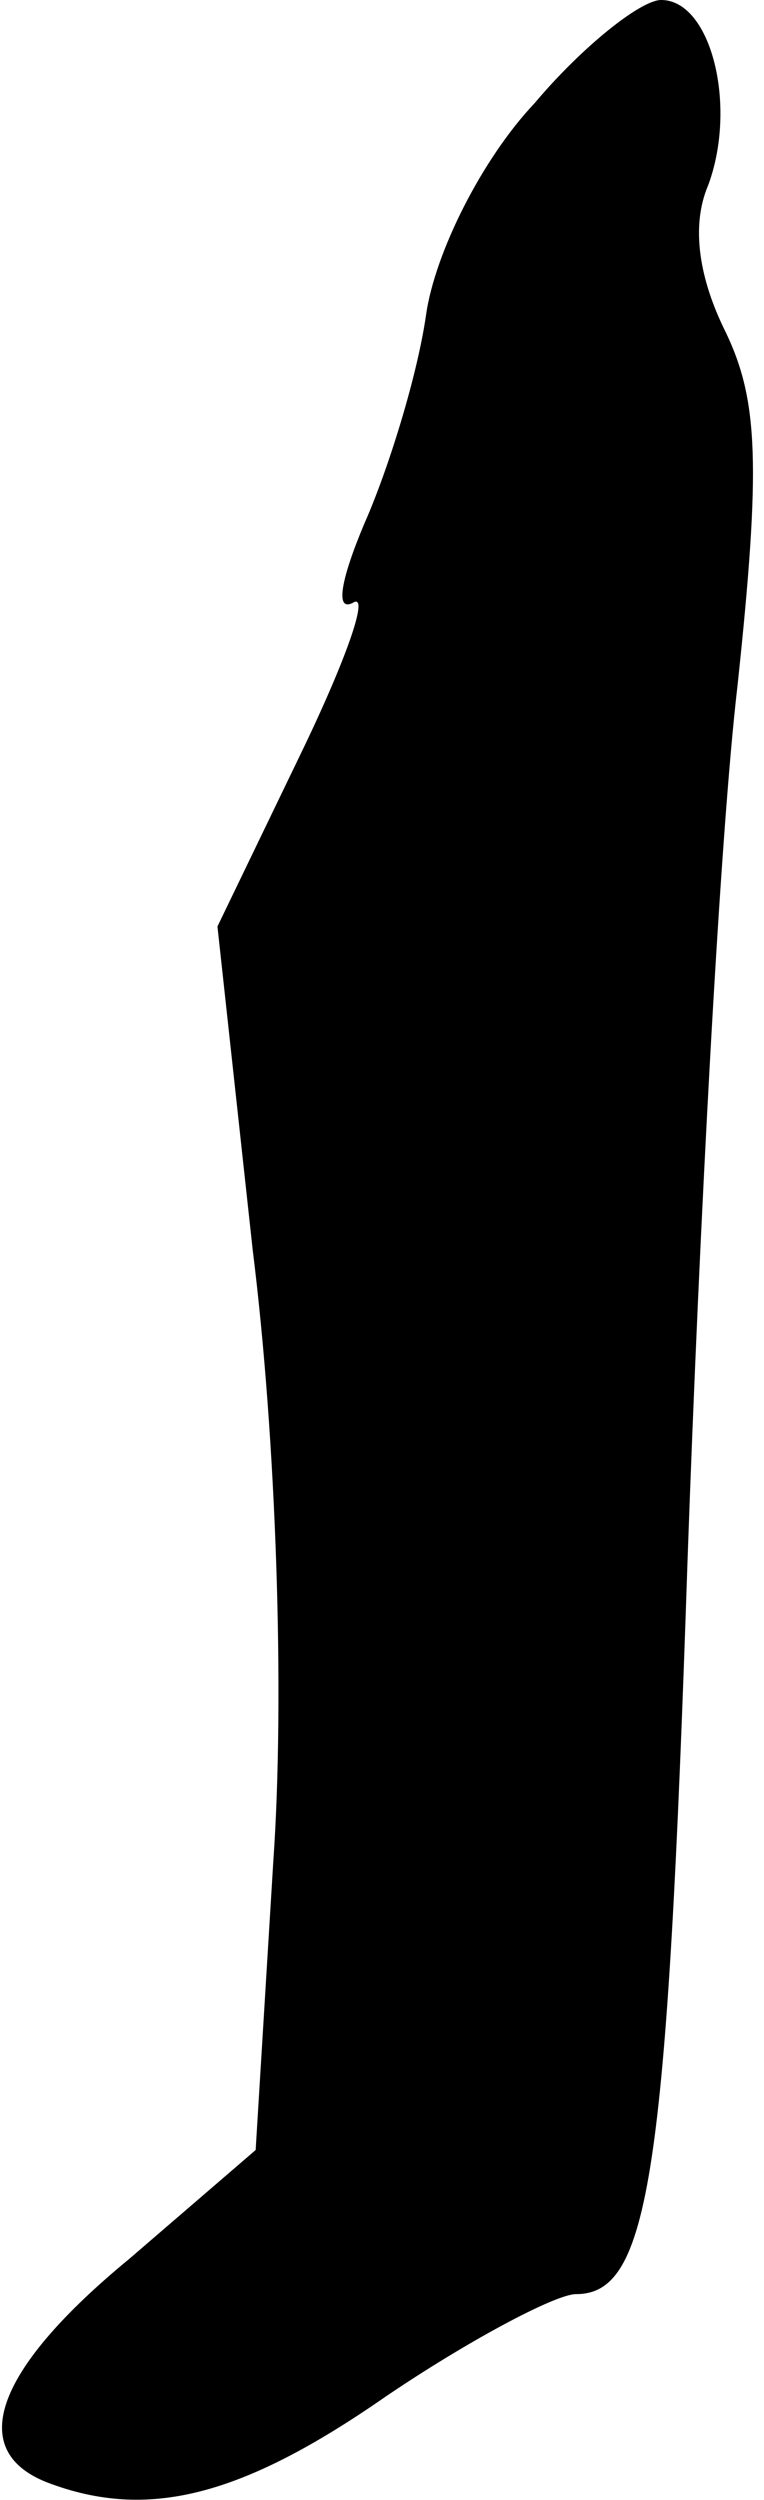 <?xml version="1.0" standalone="no"?>
<!DOCTYPE svg PUBLIC "-//W3C//DTD SVG 20010904//EN"
 "http://www.w3.org/TR/2001/REC-SVG-20010904/DTD/svg10.dtd">
<svg version="1.0" xmlns="http://www.w3.org/2000/svg"
 width="26pt" height="85pt" viewBox="0 0 26 85"
 preserveAspectRatio="xMidYMid meet">
<g transform="translate(0,85) scale(0.1,-0.1)"
fill="#000000" stroke="none">
<path fill="#000000" stroke="none" d="M182 815 c-18 -19 -34 -51 -37 -72 -3
-21 -13 -53 -21 -71 -8 -19 -10 -30 -4 -27 6 4 -2 -19 -18 -52 l-28 -58 12
-110 c8 -64 11 -151 7 -208 l-6 -98 -43 -37 c-45 -37 -56 -65 -28 -76 34 -13
66 -5 115 29 28 19 58 35 65 35 25 0 31 40 38 250 4 113 11 246 17 297 8 75 7
97 -4 120 -9 18 -12 36 -6 50 10 27 1 63 -16 63 -7 0 -27 -16 -43 -35z"/>
</g>
</svg>

